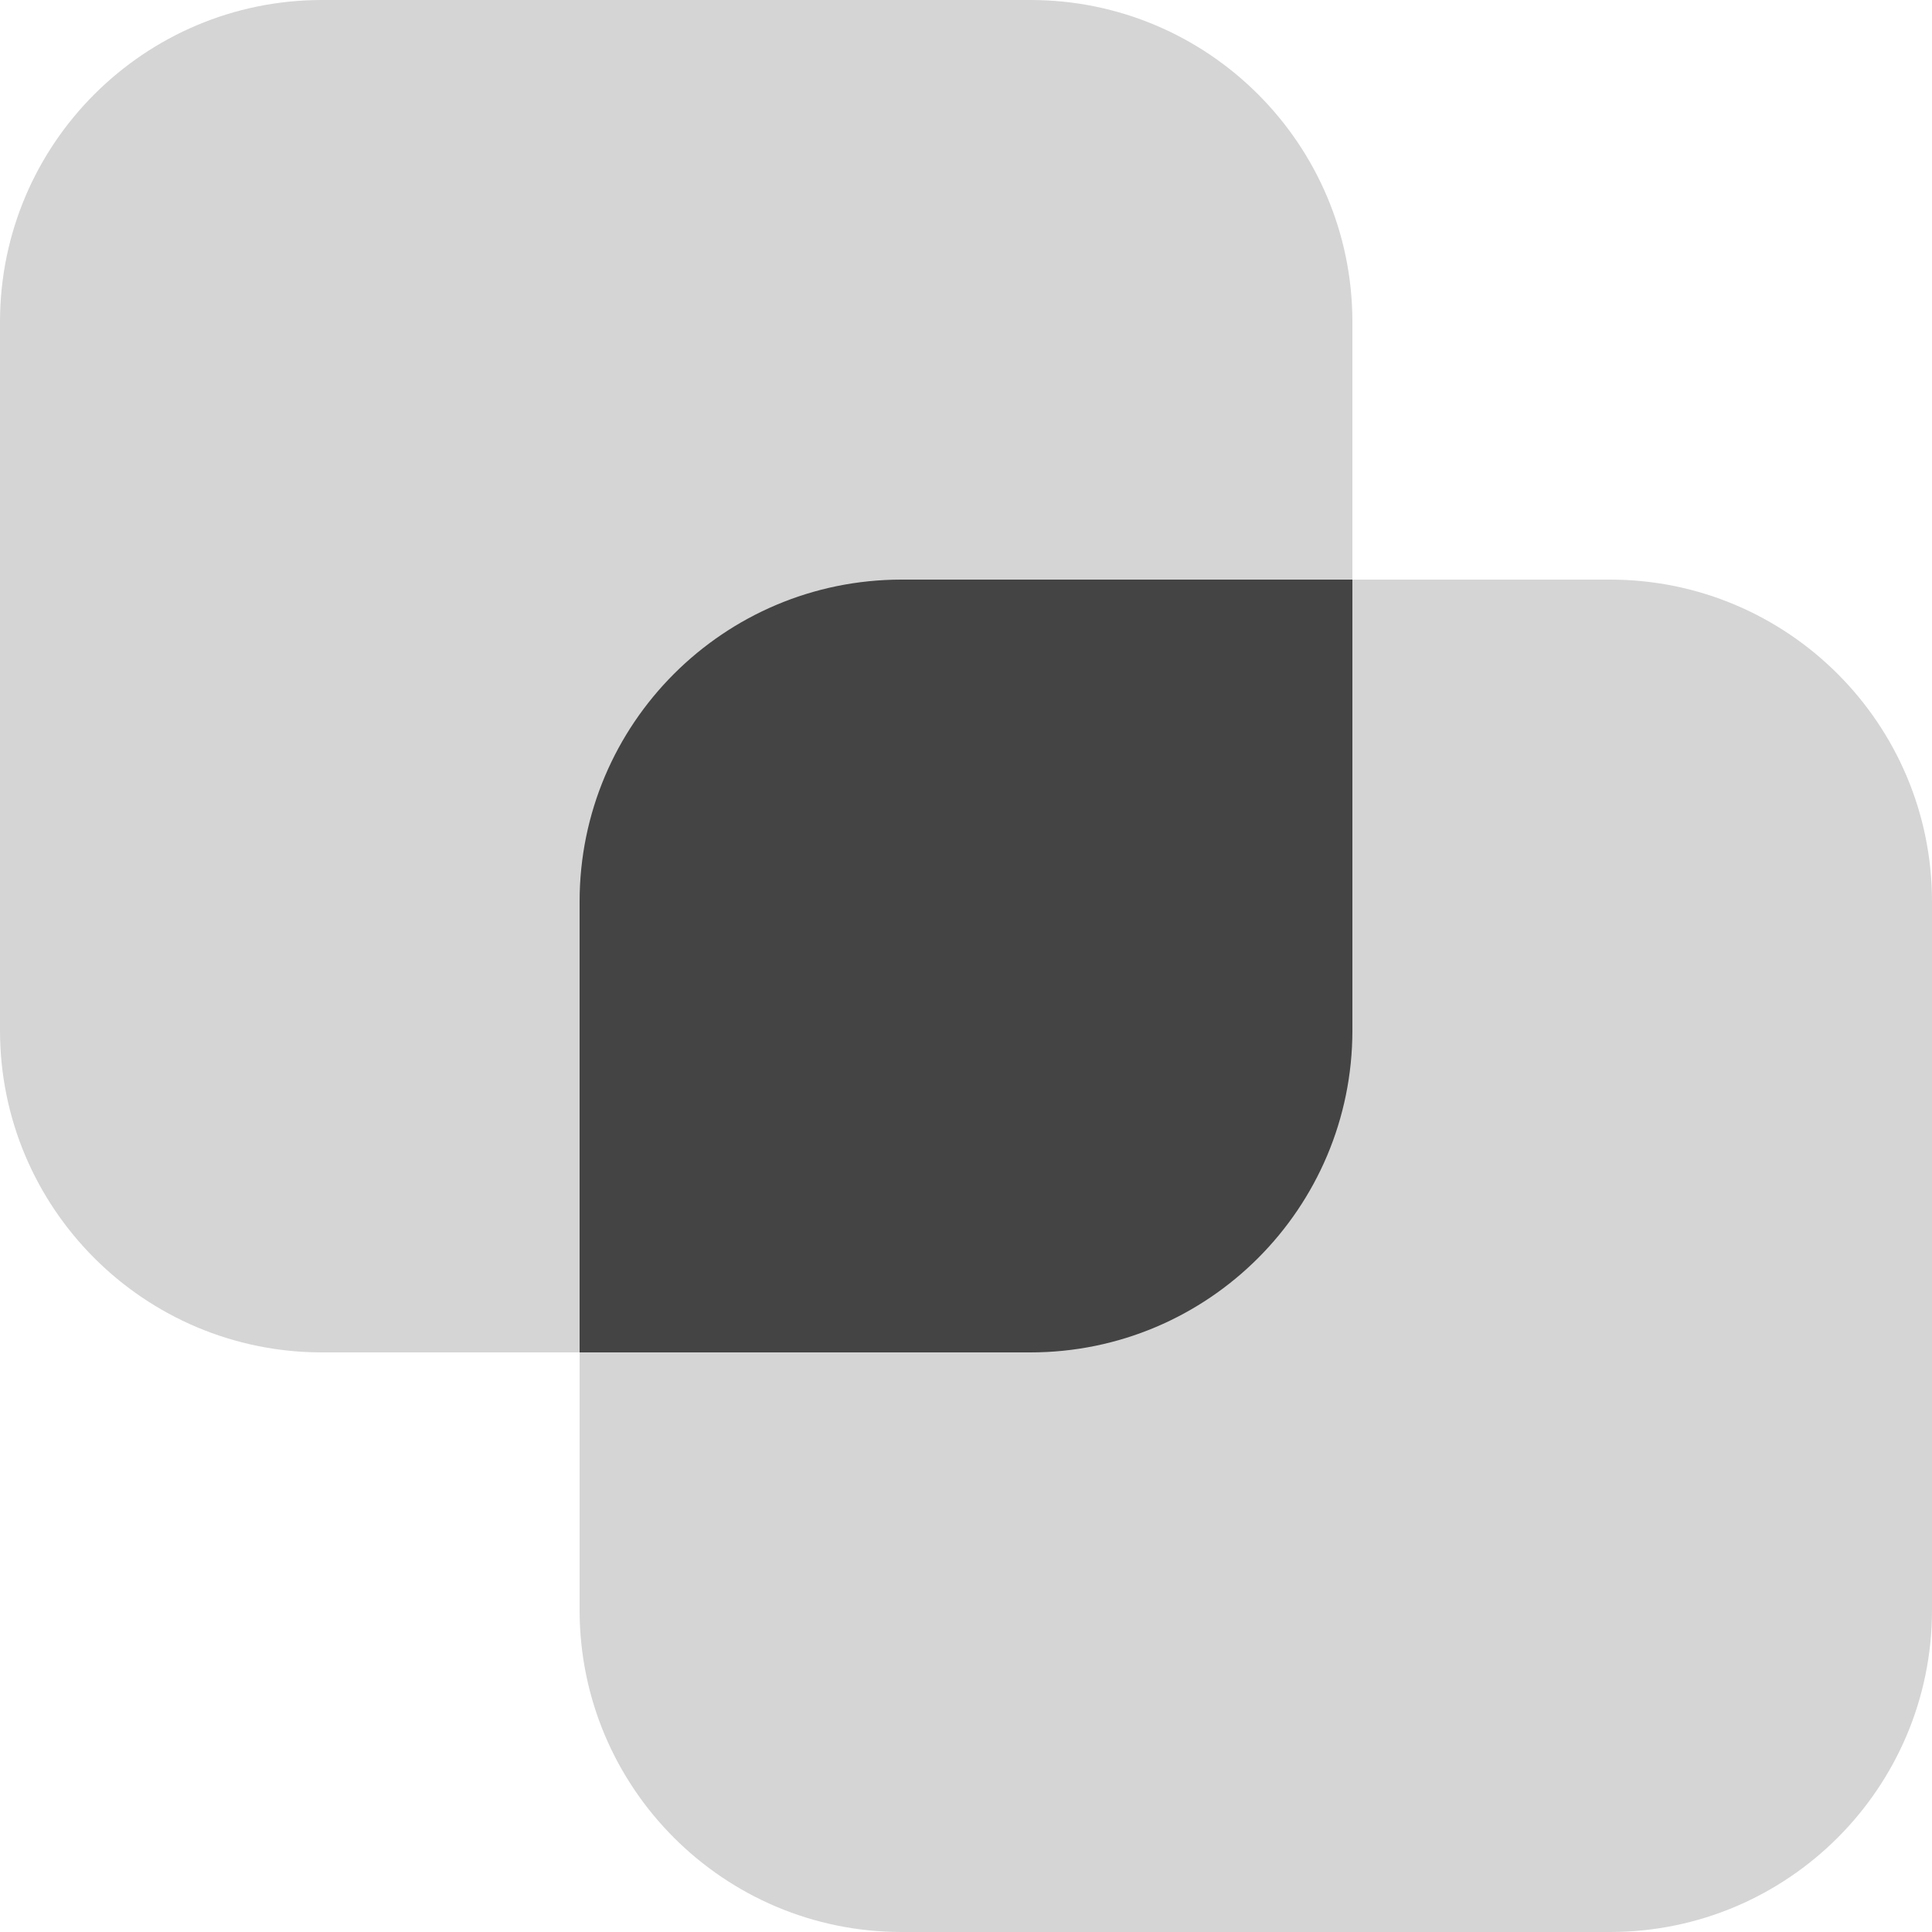 <?xml version="1.0" encoding="UTF-8"?>
<!-- Generated by Pixelmator Pro 2.4.3 -->
<svg width="30" height="30" viewBox="0 0 30 30" xmlns="http://www.w3.org/2000/svg" xmlns:xlink="http://www.w3.org/1999/xlink">
    <g id="Exclude">
        <path id="Shape" fill="#d5d5d5" fill-rule="evenodd" stroke="none" d="M 14 30 C 11.239 30 9 27.761 9 25 L 9 21 L 5 21 C 2.239 21 0 18.761 0 16 L 0 5 C 0 2.239 2.239 0 5 0 L 16 0 C 18.761 0 21 2.239 21 5 L 21 9 L 25 9 C 27.761 9 30 11.239 30 14 L 30 25 C 30 27.761 27.761 30 25 30 L 14 30 Z"/>
        <path id="Shape-copy-2" fill="#444444" fill-rule="evenodd" stroke="none" d="M 9 21 L 9 14 C 9 11.239 11.239 9 14 9 L 21 9 L 21 16 C 21 18.761 18.761 21 16 21 L 9 21 Z"/>
    </g>
</svg>
